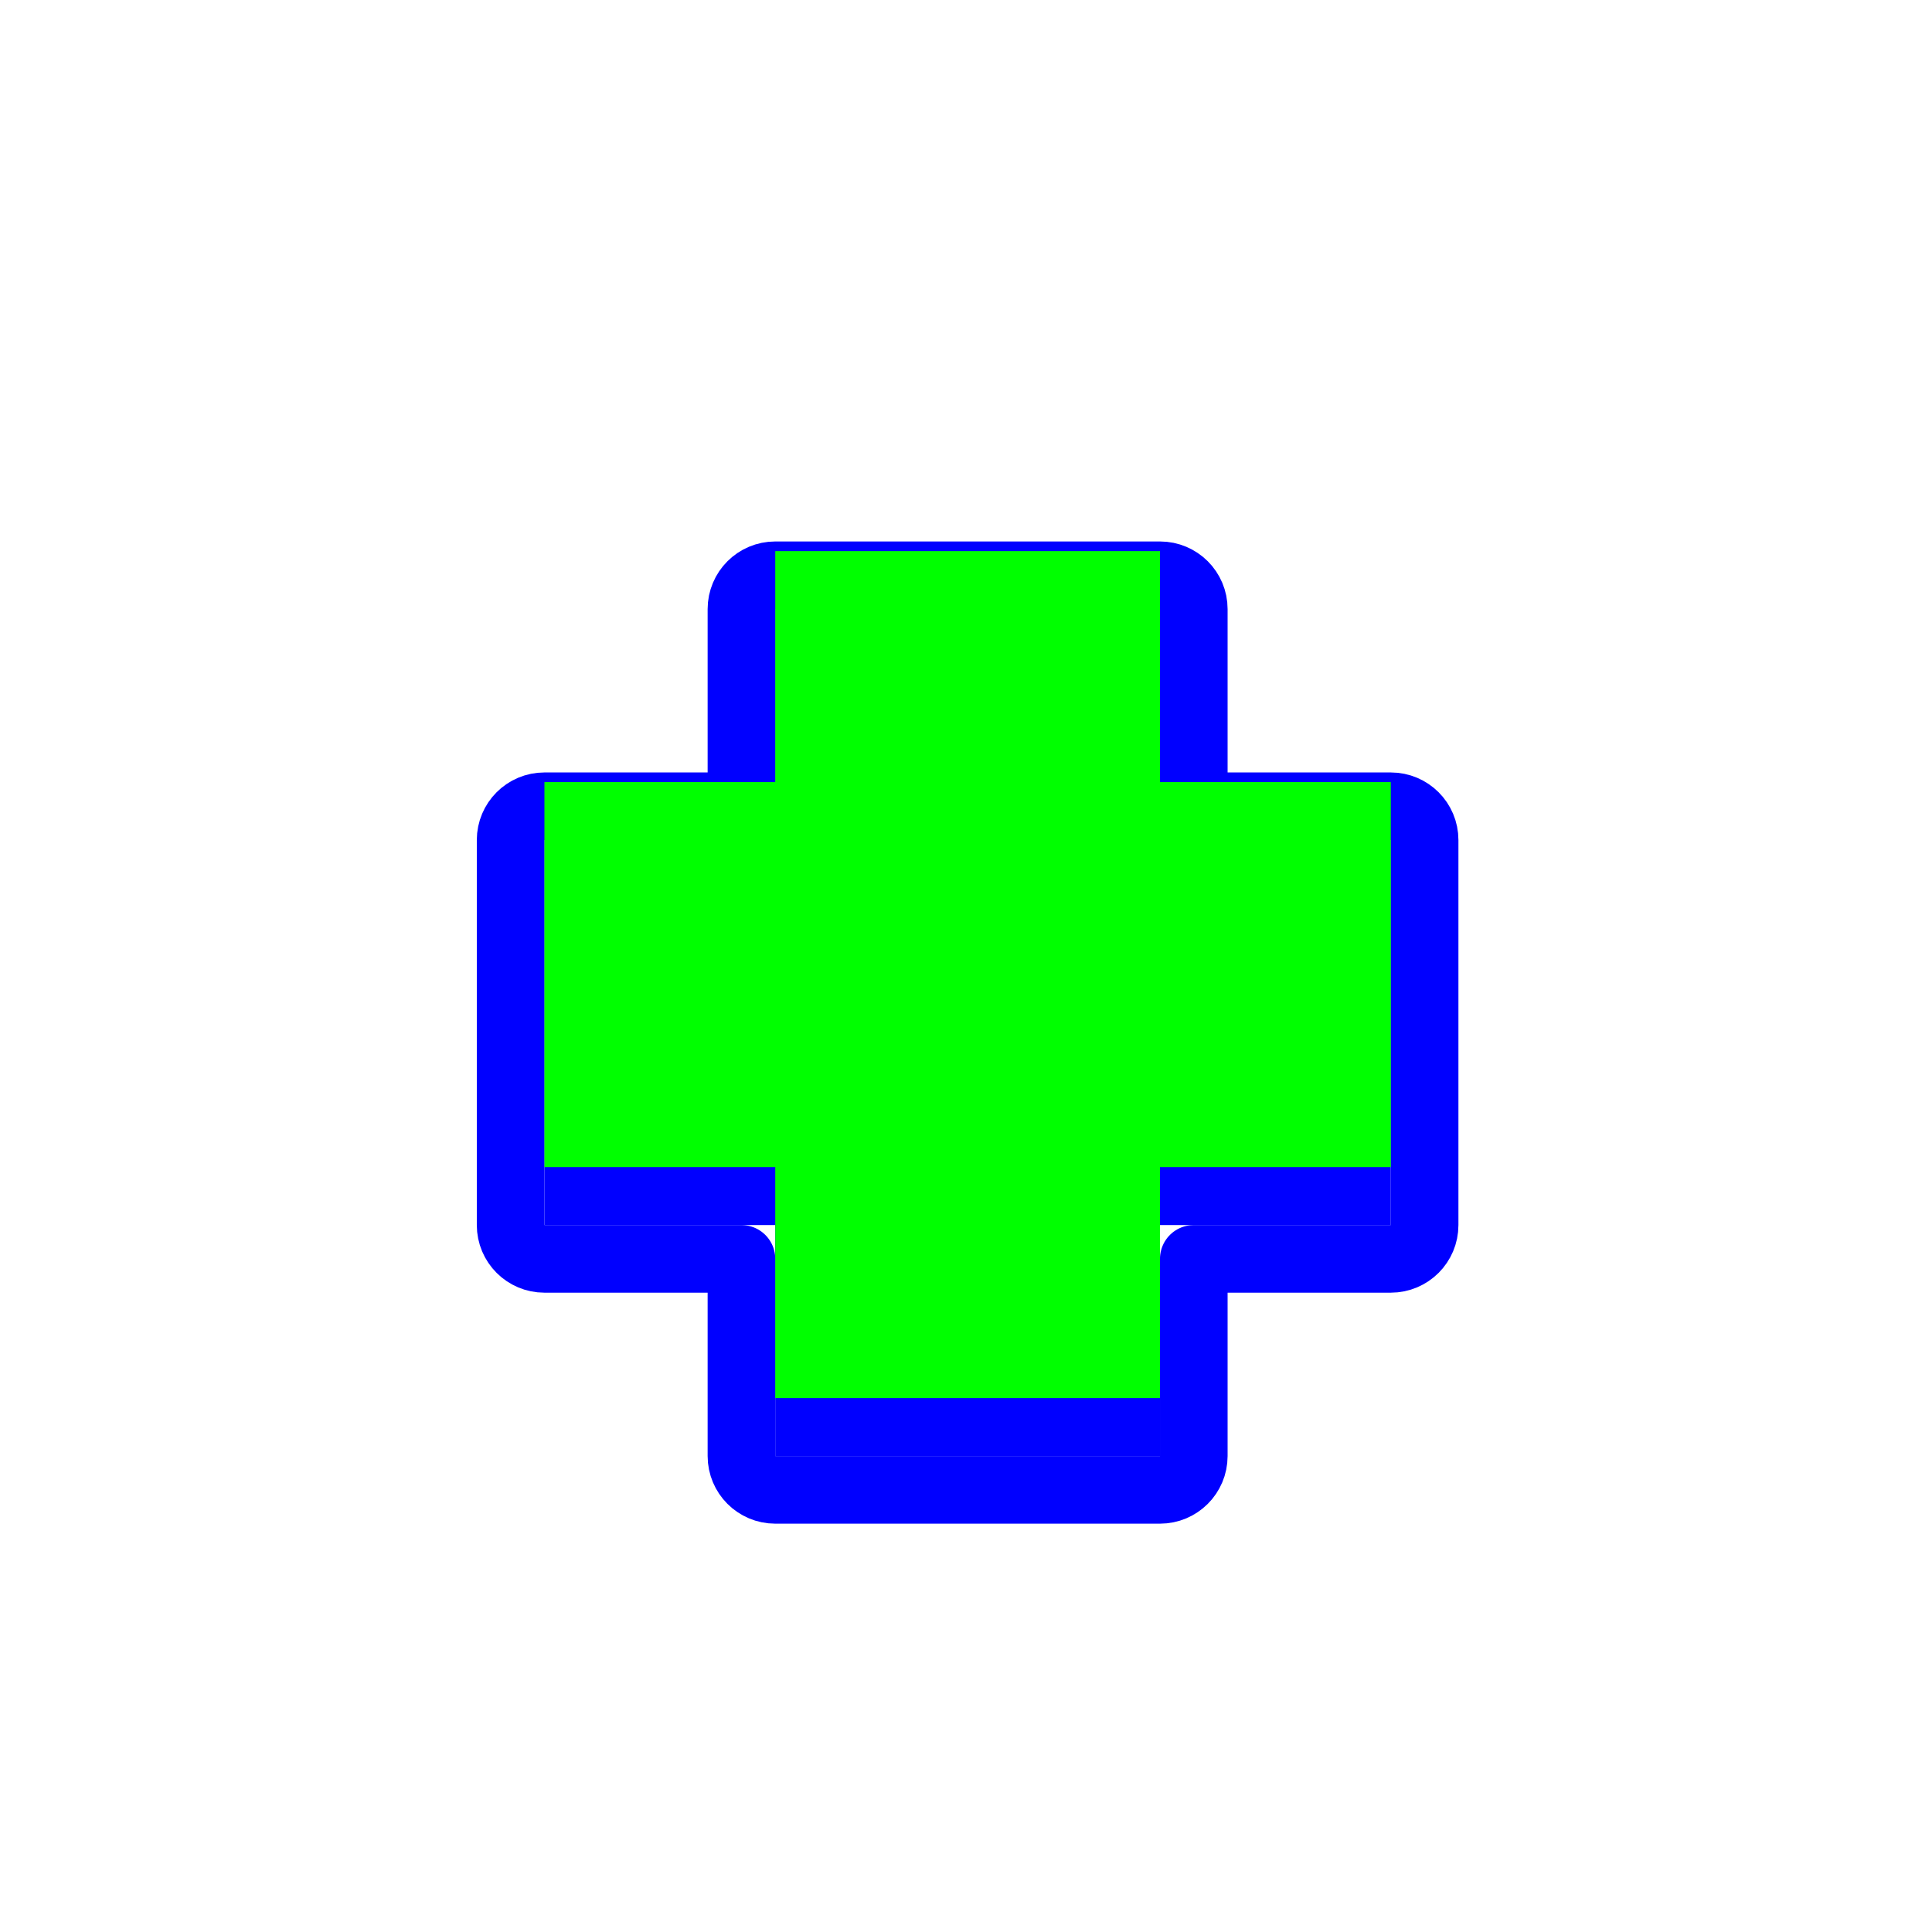 <?xml version='1.0' encoding='UTF-8'?>
<svg xmlns="http://www.w3.org/2000/svg" width="256" height="256" viewBox="0 0 256 256" fill="none">
  <g filter="url(#filter0_d_106_103)">
    <path d="M102.725 73.027V103.634H72.139V154.646H102.725V185.253H153.703V154.646H184.289V103.634H153.703V73.027H102.725Z" fill="#0000FF"/>
    <path d="M102.725 68.547C100.251 68.547 98.245 70.552 98.245 73.027V99.154H72.139C69.664 99.154 67.659 101.159 67.659 103.634V154.646C67.659 157.12 69.664 159.126 72.139 159.126H98.245V185.253C98.245 187.727 100.251 189.733 102.725 189.733H153.703C156.177 189.733 158.183 187.727 158.183 185.253V159.126H184.289C186.763 159.126 188.769 157.12 188.769 154.646V103.634C188.769 101.159 186.763 99.154 184.289 99.154H158.183V73.027C158.183 70.552 156.177 68.547 153.703 68.547H102.725Z" stroke="#0000FF" stroke-width="8.96" stroke-linecap="round" stroke-linejoin="round"/>
  </g>
  <path d="M102.725 73.027V103.634H72.139V154.646H102.725V185.253H153.703V154.646H184.289V103.634H153.703V73.027H102.725Z" fill="#00FF00"/>
  <defs>
    <filter id="filter0_d_106_103" x="58.059" y="64.067" width="140.31" height="142.946" filterUnits="userSpaceOnUse" color-interpolation-filters="sRGB">
      <feFlood flood-opacity="0" result="BackgroundImageFix"/>
      <feColorMatrix in="SourceAlpha" type="matrix" values="0 0 0 0 0 0 0 0 0 0 0 0 0 0 0 0 0 0 127 0" result="hardAlpha"/>
      <feOffset dy="7.68"/>
      <feGaussianBlur stdDeviation="2.56"/>
      <feColorMatrix type="matrix" values="0 0 0 0 0 0 0 0 0 0 0 0 0 0 0 0 0 0 0.25 0"/>
      <feBlend mode="normal" in2="BackgroundImageFix" result="effect1_dropShadow_106_103"/>
      <feBlend mode="normal" in="SourceGraphic" in2="effect1_dropShadow_106_103" result="shape"/>
    </filter>
  </defs>
</svg>
